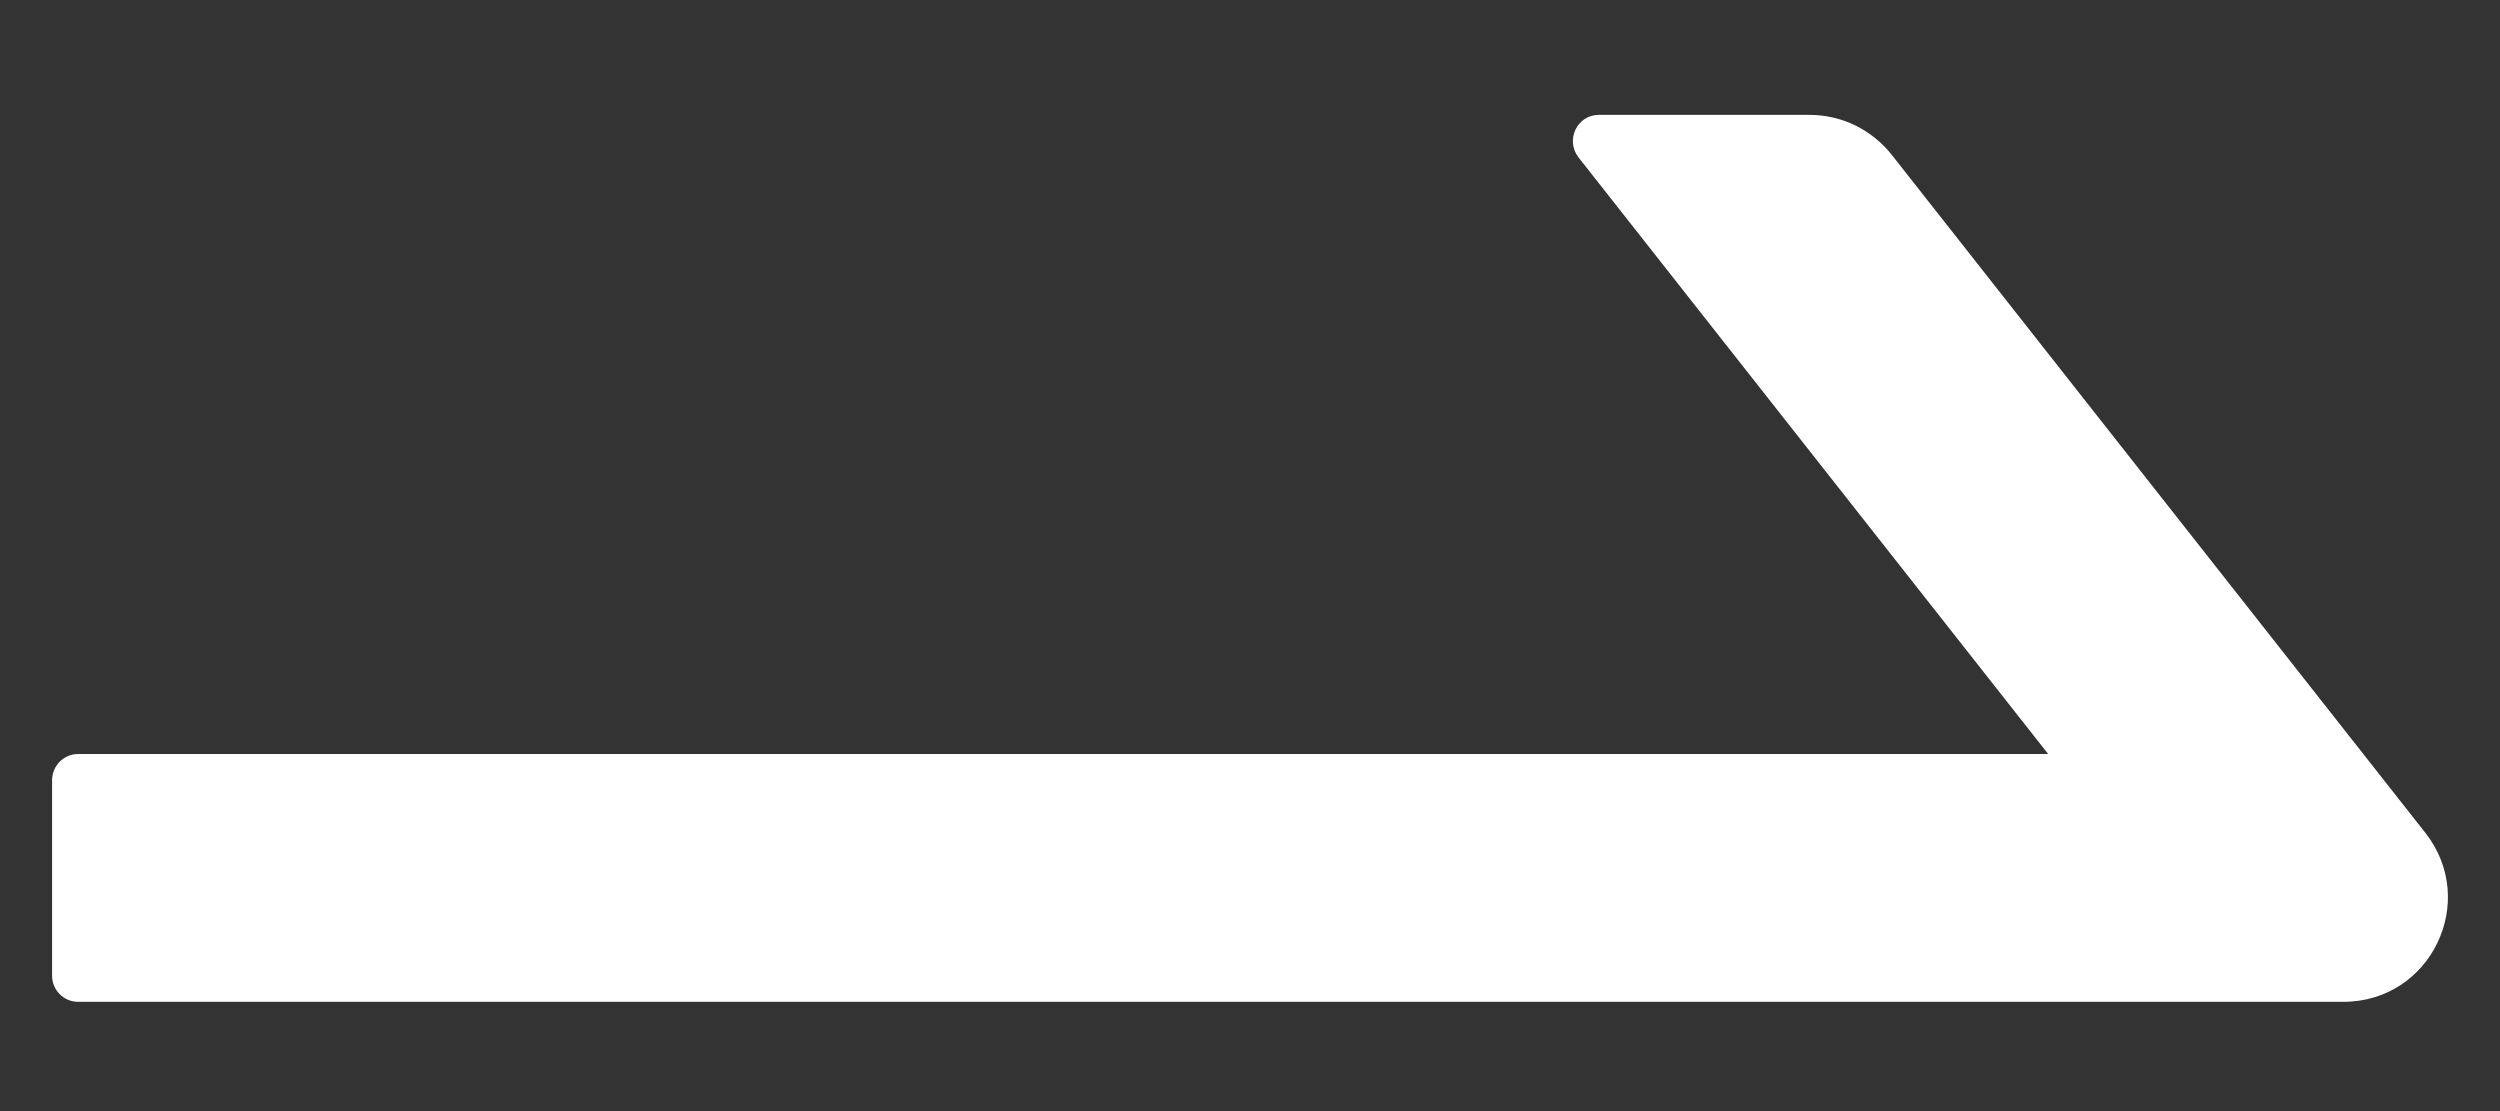 <svg width="18" height="8" viewBox="0 0 18 8" fill="none" xmlns="http://www.w3.org/2000/svg">
<rect x="0" y="0" width="18" height="8" fill="#333333" stroke="none"/>
<path d="M17.463 5.997L13.62 1.114C13.549 1.025 13.46 0.953 13.358 0.903C13.256 0.853 13.145 0.828 13.031 0.827H11.512C11.355 0.827 11.269 1.008 11.365 1.133L14.747 5.429H0.562C0.459 5.429 0.375 5.514 0.375 5.617V7.025C0.375 7.129 0.459 7.213 0.562 7.213H16.873C17.501 7.213 17.85 6.49 17.463 5.997Z" fill="white"/>
</svg>
